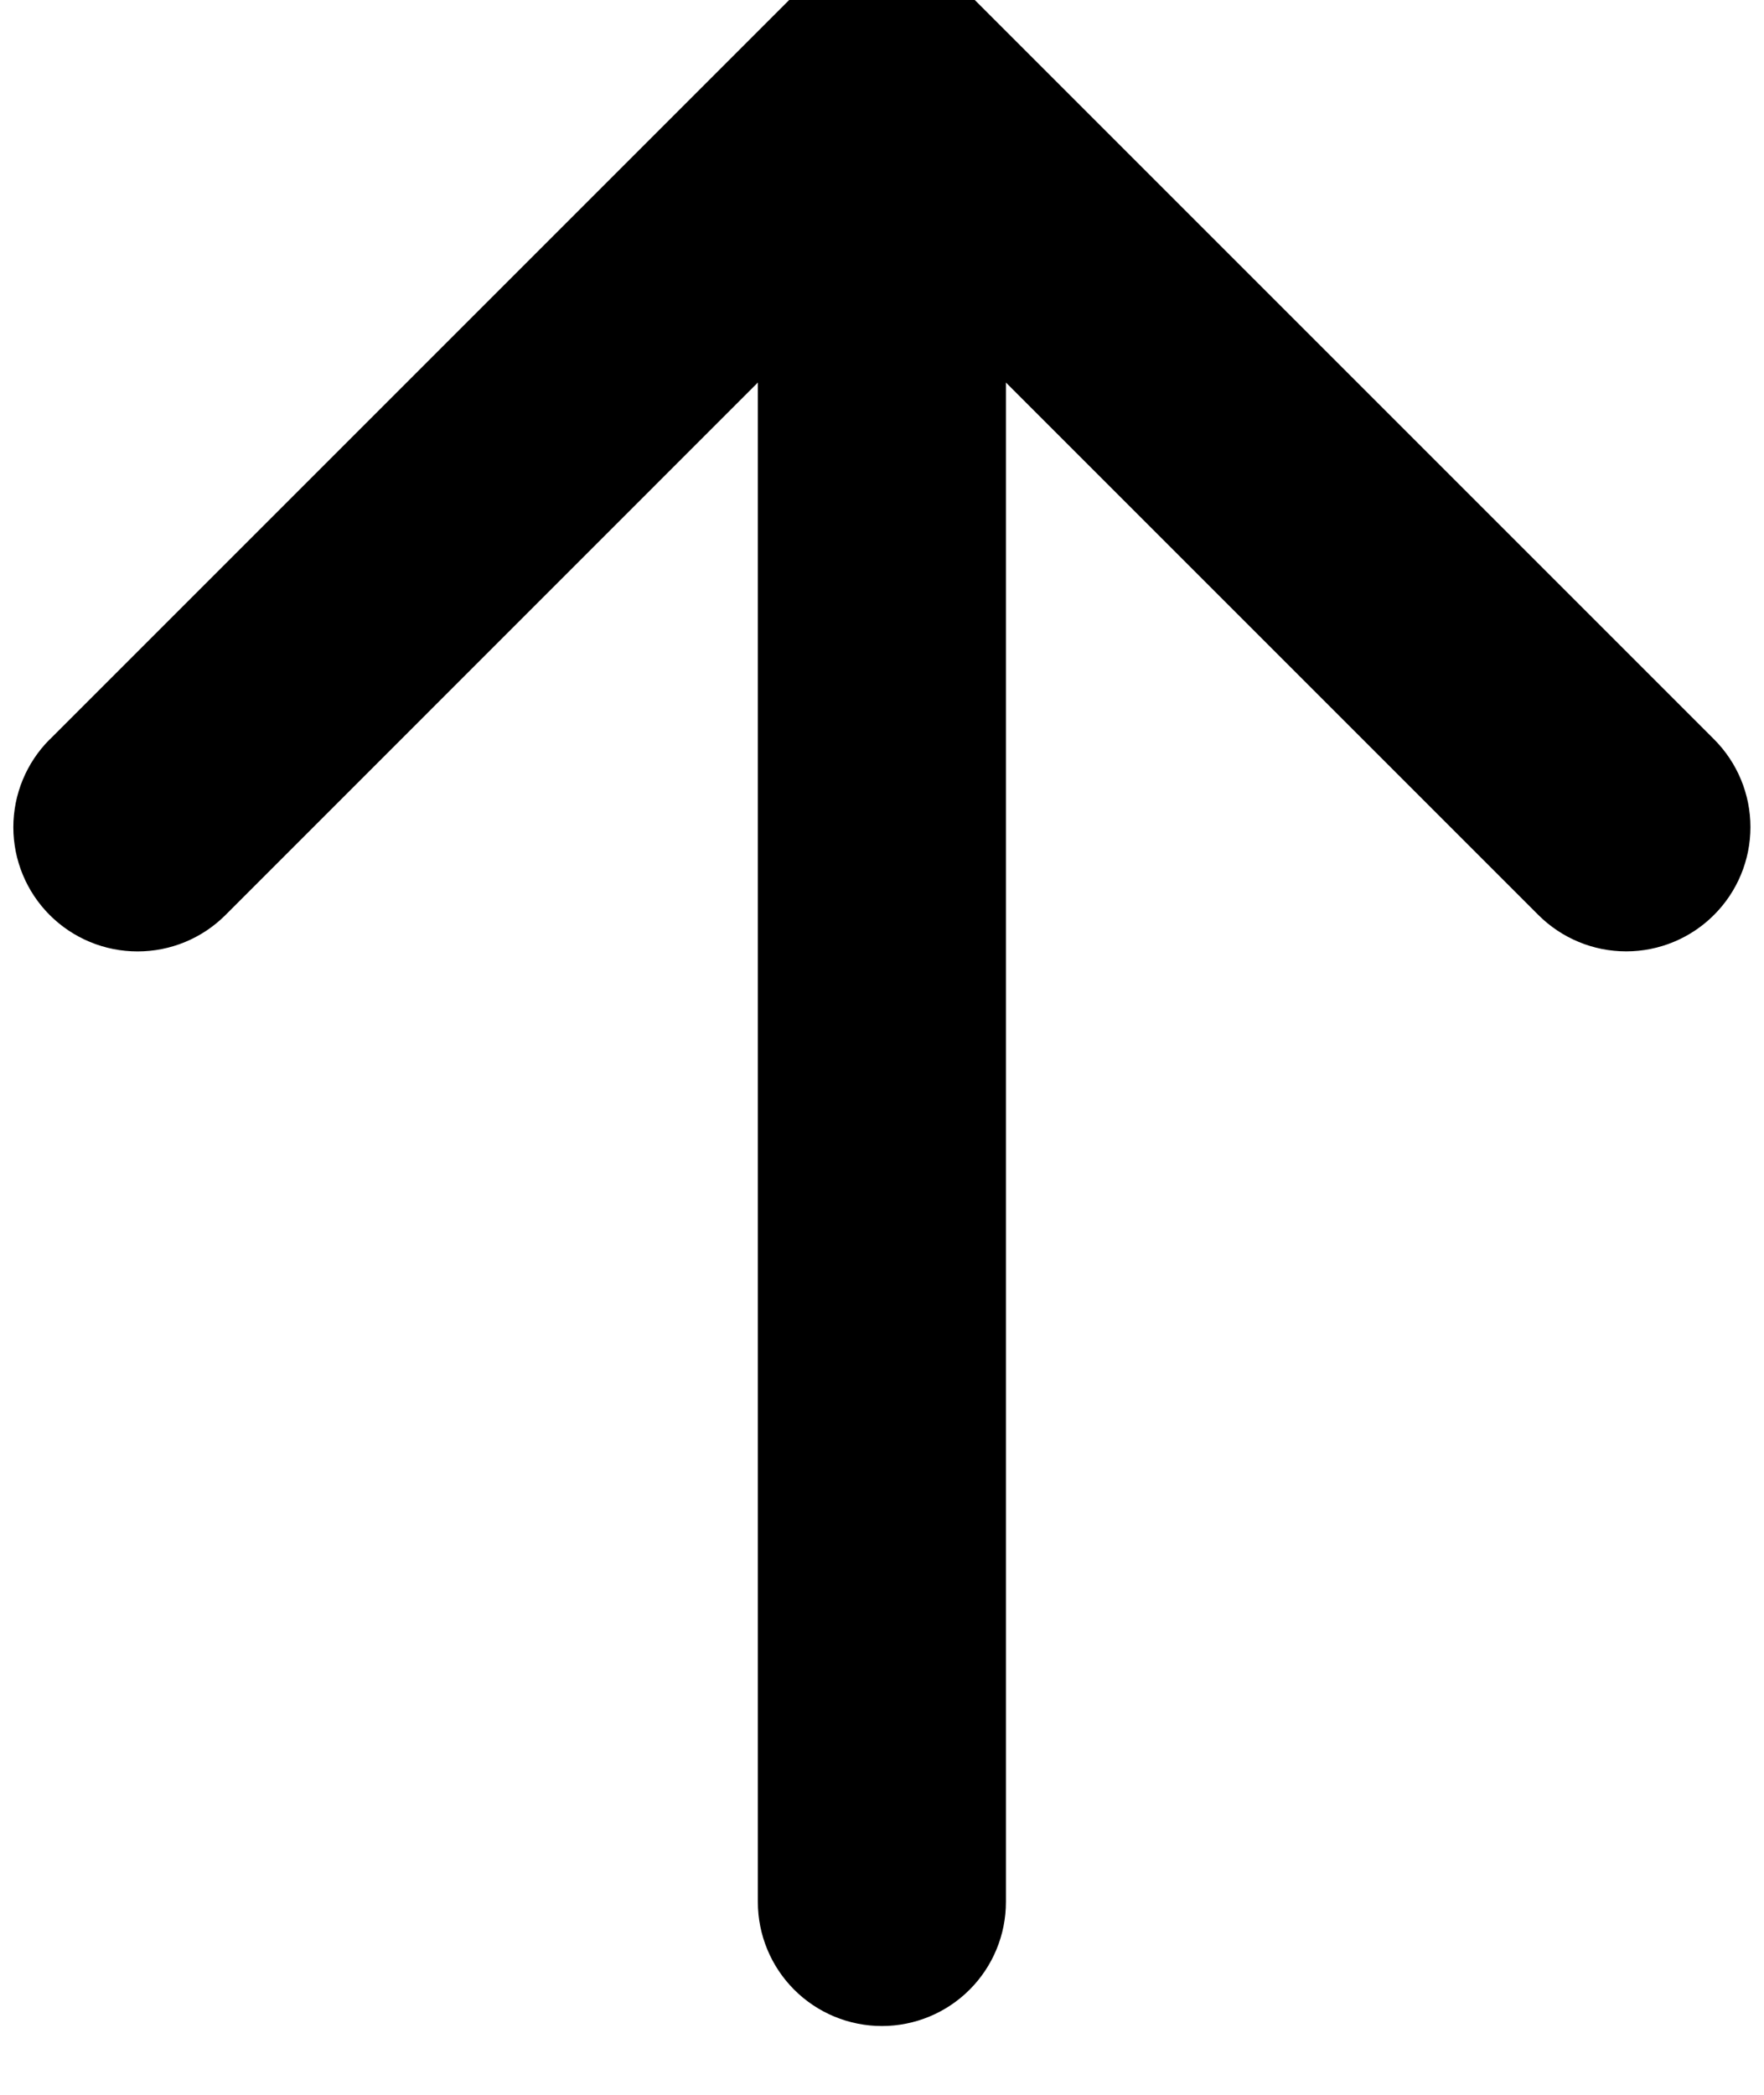 <svg width="32" height="38" viewBox="0 0 32 38" fill="none" xmlns="http://www.w3.org/2000/svg" xmlns:xlink="http://www.w3.org/1999/xlink">
<path d="M31.09,22.59L17.59,36.09C17.381,36.3 17.133,36.466 16.859,36.58C16.586,36.693 16.292,36.752 15.996,36.752C15.7,36.752 15.407,36.693 15.133,36.58C14.86,36.466 14.612,36.3 14.403,36.09L0.903,22.59C0.48,22.167 0.242,21.594 0.242,20.996C0.242,20.399 0.48,19.825 0.903,19.403C1.325,18.98 1.899,18.742 2.496,18.742C3.094,18.742 3.667,18.98 4.09,19.403L13.748,29.061L13.748,1.498C13.748,0.902 13.985,0.329 14.407,-0.093C14.829,-0.515 15.401,-0.752 15.998,-0.752C16.595,-0.752 17.167,-0.515 17.589,-0.093C18.011,0.329 18.248,0.902 18.248,1.498L18.248,29.061L27.906,19.401C28.329,18.978 28.902,18.741 29.5,18.741C30.098,18.741 30.671,18.978 31.094,19.401C31.516,19.823 31.754,20.397 31.754,20.994C31.754,21.592 31.516,22.166 31.094,22.588L31.09,22.59Z" transform="rotate(-180 15.998 18)" fill="#000000"/>
</svg>
